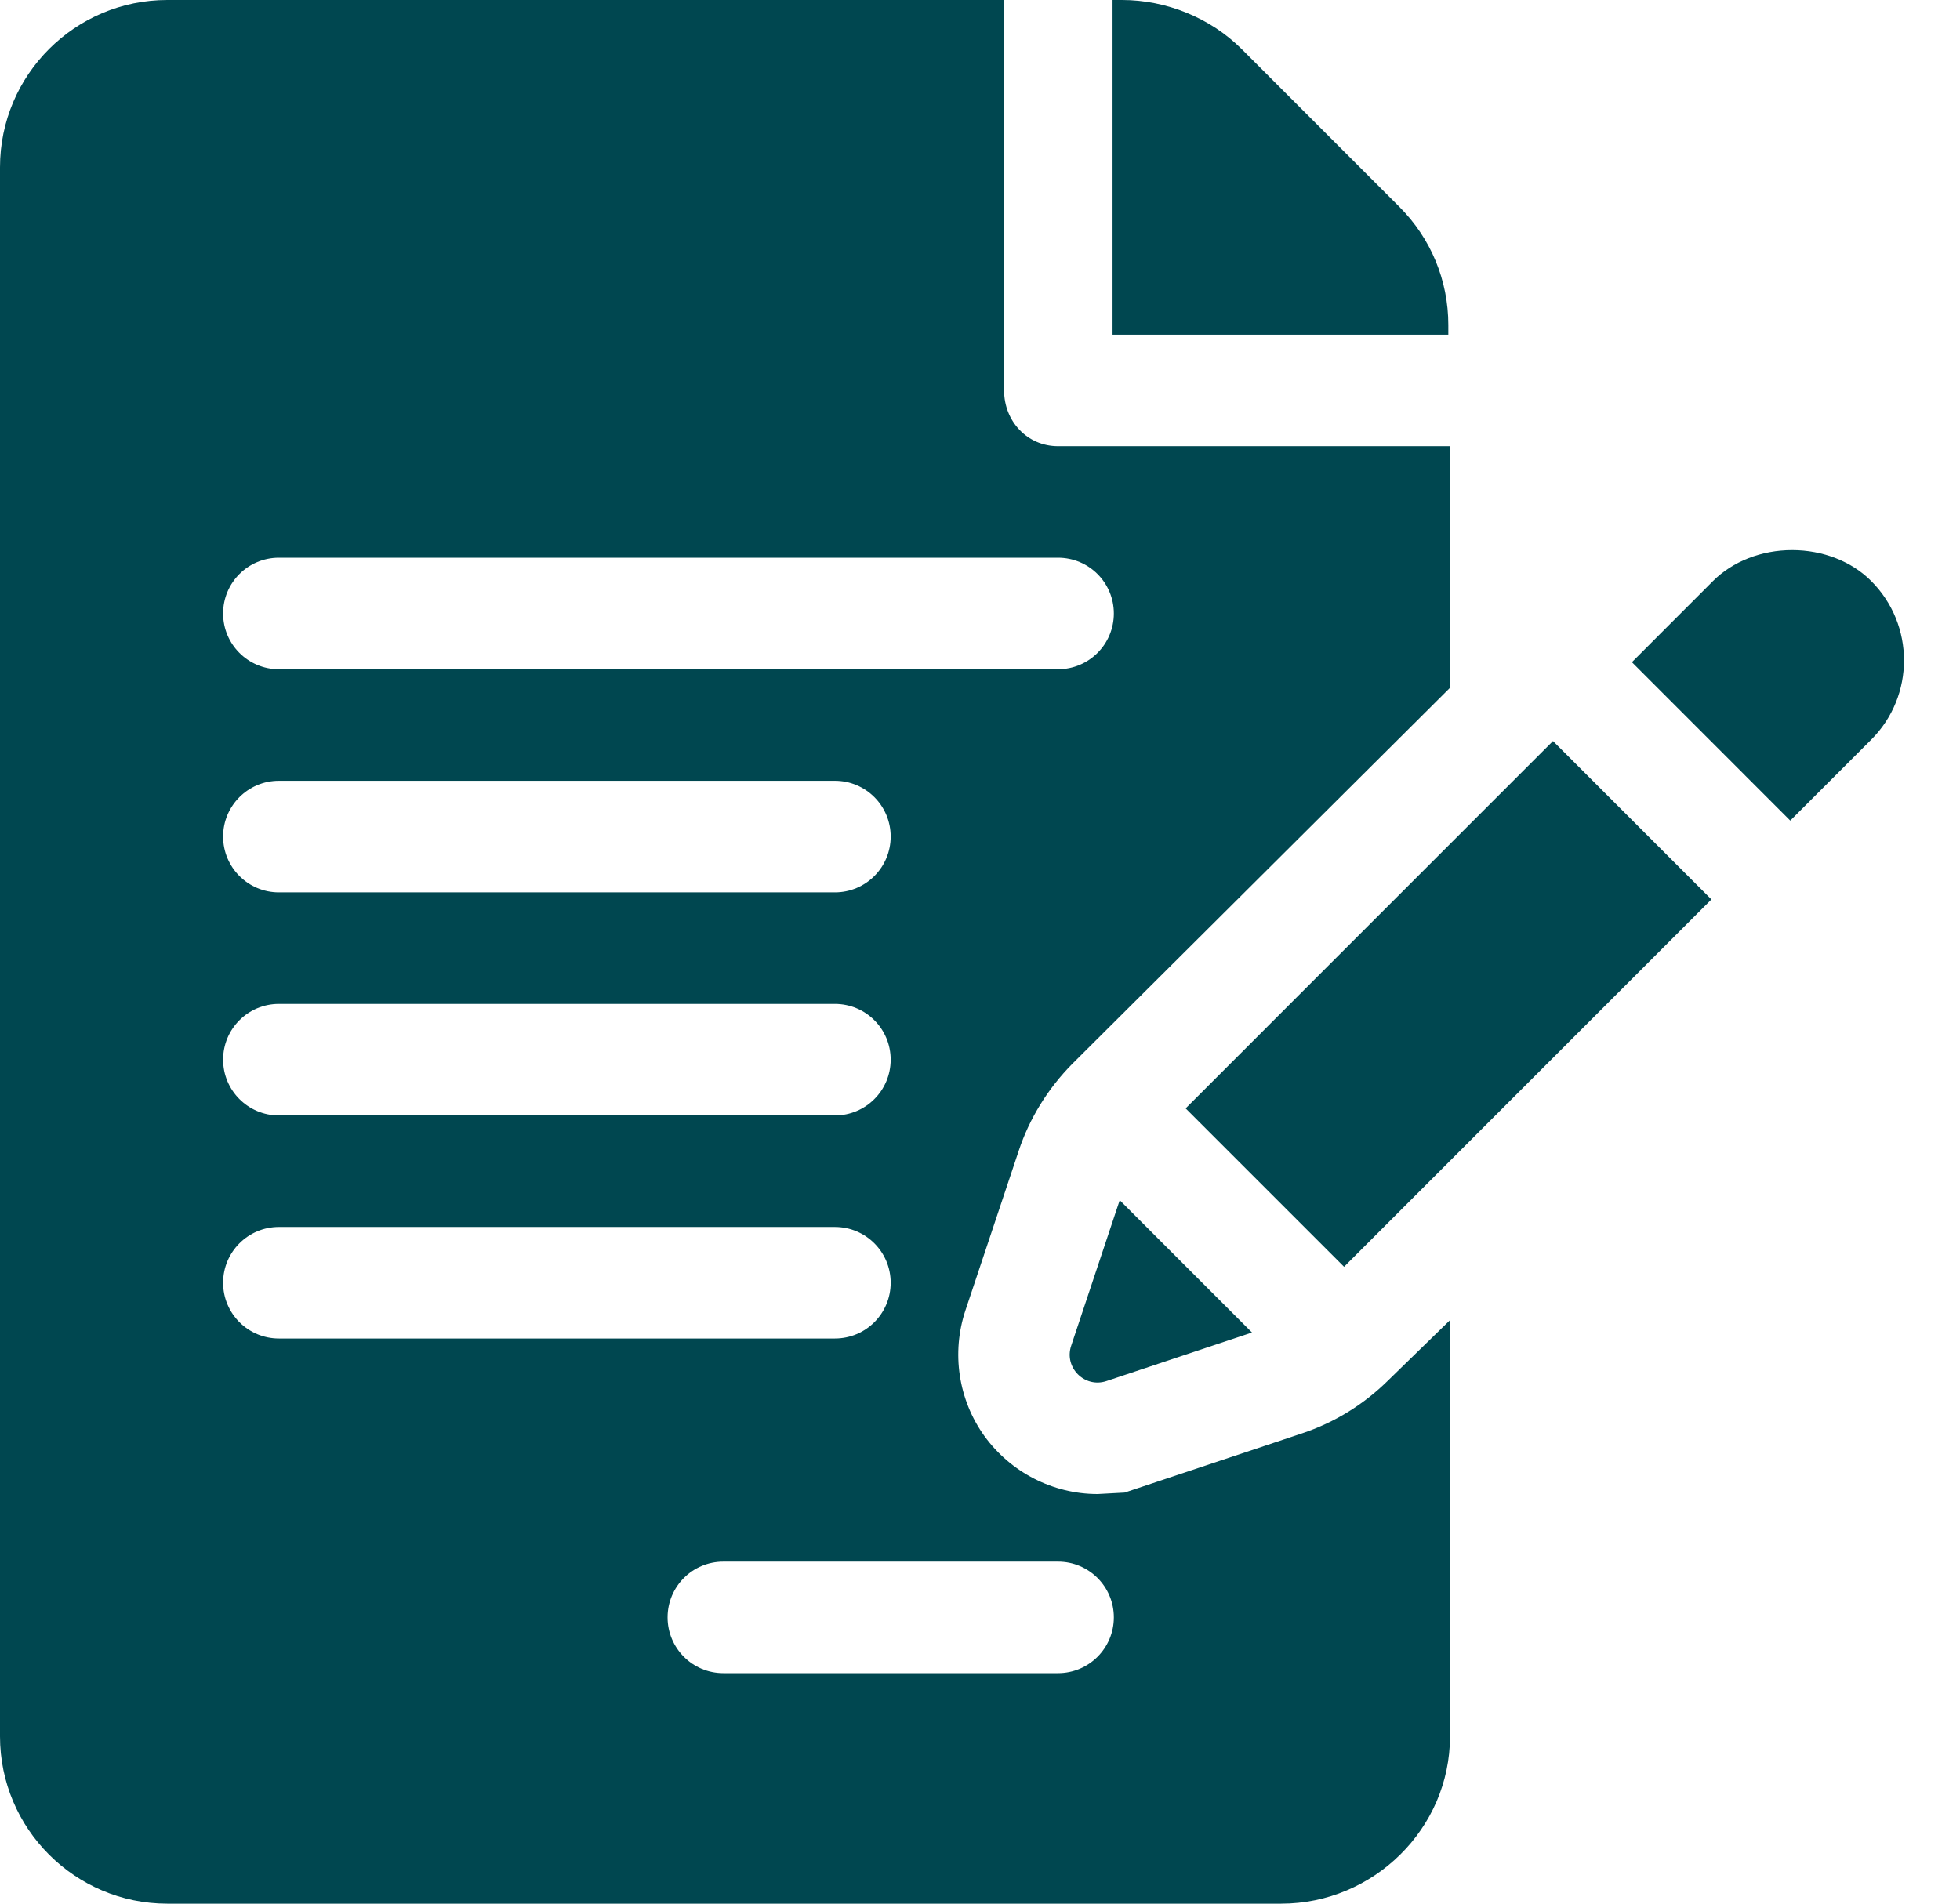 <svg width="35" height="34" viewBox="0 0 35 34" fill="none" xmlns="http://www.w3.org/2000/svg">
<path d="M25.863 5.805C25.863 5.008 25.552 4.257 24.988 3.693L22.171 0.875C21.614 0.319 20.824 0 20.038 0H19.867V5.977H25.863L25.863 5.805Z" fill="#004750"/>
<path d="M18.191 20.555C18.382 19.976 18.715 19.438 19.148 19.001L25.893 12.284V7.969H18.893C18.343 7.969 17.93 7.523 17.93 6.973V0H2.988C1.34 0 0 1.34 0 2.988V31.012C0 32.66 1.34 34 2.988 34H22.878C24.526 34 25.893 32.66 25.893 31.012V23.578L24.798 24.645C24.355 25.085 23.835 25.405 23.249 25.601L20.082 26.658L19.6 26.684C18.802 26.684 18.047 26.296 17.578 25.647C17.113 25 16.987 24.161 17.24 23.403L18.191 20.555ZM4.98 17.93H14.909C15.46 17.93 15.905 18.375 15.905 18.926C15.905 19.476 15.46 19.922 14.909 19.922H4.98C4.43 19.922 3.984 19.476 3.984 18.926C3.984 18.375 4.43 17.93 4.98 17.93ZM3.984 14.941C3.984 14.391 4.43 13.945 4.98 13.945H14.909C15.46 13.945 15.905 14.391 15.905 14.941C15.905 15.492 15.46 15.938 14.909 15.938H4.98C4.43 15.938 3.984 15.492 3.984 14.941ZM3.984 22.91C3.984 22.36 4.43 21.914 4.98 21.914H14.909C15.46 21.914 15.905 22.36 15.905 22.91C15.905 23.461 15.46 23.906 14.909 23.906H4.98C4.43 23.906 3.984 23.461 3.984 22.91ZM18.893 27.891C19.444 27.891 19.89 28.336 19.89 28.887C19.89 29.437 19.444 29.883 18.893 29.883H12.917C12.366 29.883 11.921 29.437 11.921 28.887C11.921 28.336 12.366 27.891 12.917 27.891H18.893ZM4.98 11.953C4.43 11.953 3.984 11.508 3.984 10.957C3.984 10.406 4.43 9.961 4.98 9.961H18.893C19.444 9.961 19.89 10.406 19.89 10.957C19.89 11.508 19.444 11.953 18.893 11.953H4.98Z" fill="#004750"/>
<path d="M19.995 21.436L19.128 24.036C18.998 24.426 19.369 24.796 19.758 24.666L22.357 23.799L19.995 21.436Z" fill="#004750"/>
<path d="M27.732 13.235L21.172 19.796L24.001 22.625C25.484 21.142 28.369 18.256 30.561 16.064L27.732 13.235Z" fill="#004750"/>
<path d="M33.415 10.378C33.065 10.026 32.549 9.825 32.002 9.825C31.456 9.825 30.94 10.026 30.588 10.379L29.141 11.827L31.969 14.656C32.762 13.863 33.309 13.315 33.417 13.208C34.195 12.429 34.195 11.159 33.415 10.378Z" fill="#004750"/>
<path d="M33.414 13.209C33.414 13.209 33.414 13.209 33.414 13.209C33.417 13.206 33.419 13.204 33.421 13.202C33.419 13.204 33.417 13.206 33.414 13.209Z" fill="#004750"/>
<path d="M33.418 13.201C33.421 13.198 33.425 13.194 33.427 13.193C33.425 13.195 33.421 13.198 33.418 13.201Z" fill="#004750"/>
<path d="M33.43 13.193C33.437 13.186 33.437 13.186 33.43 13.193V13.193Z" fill="#004750"/>
</svg>
